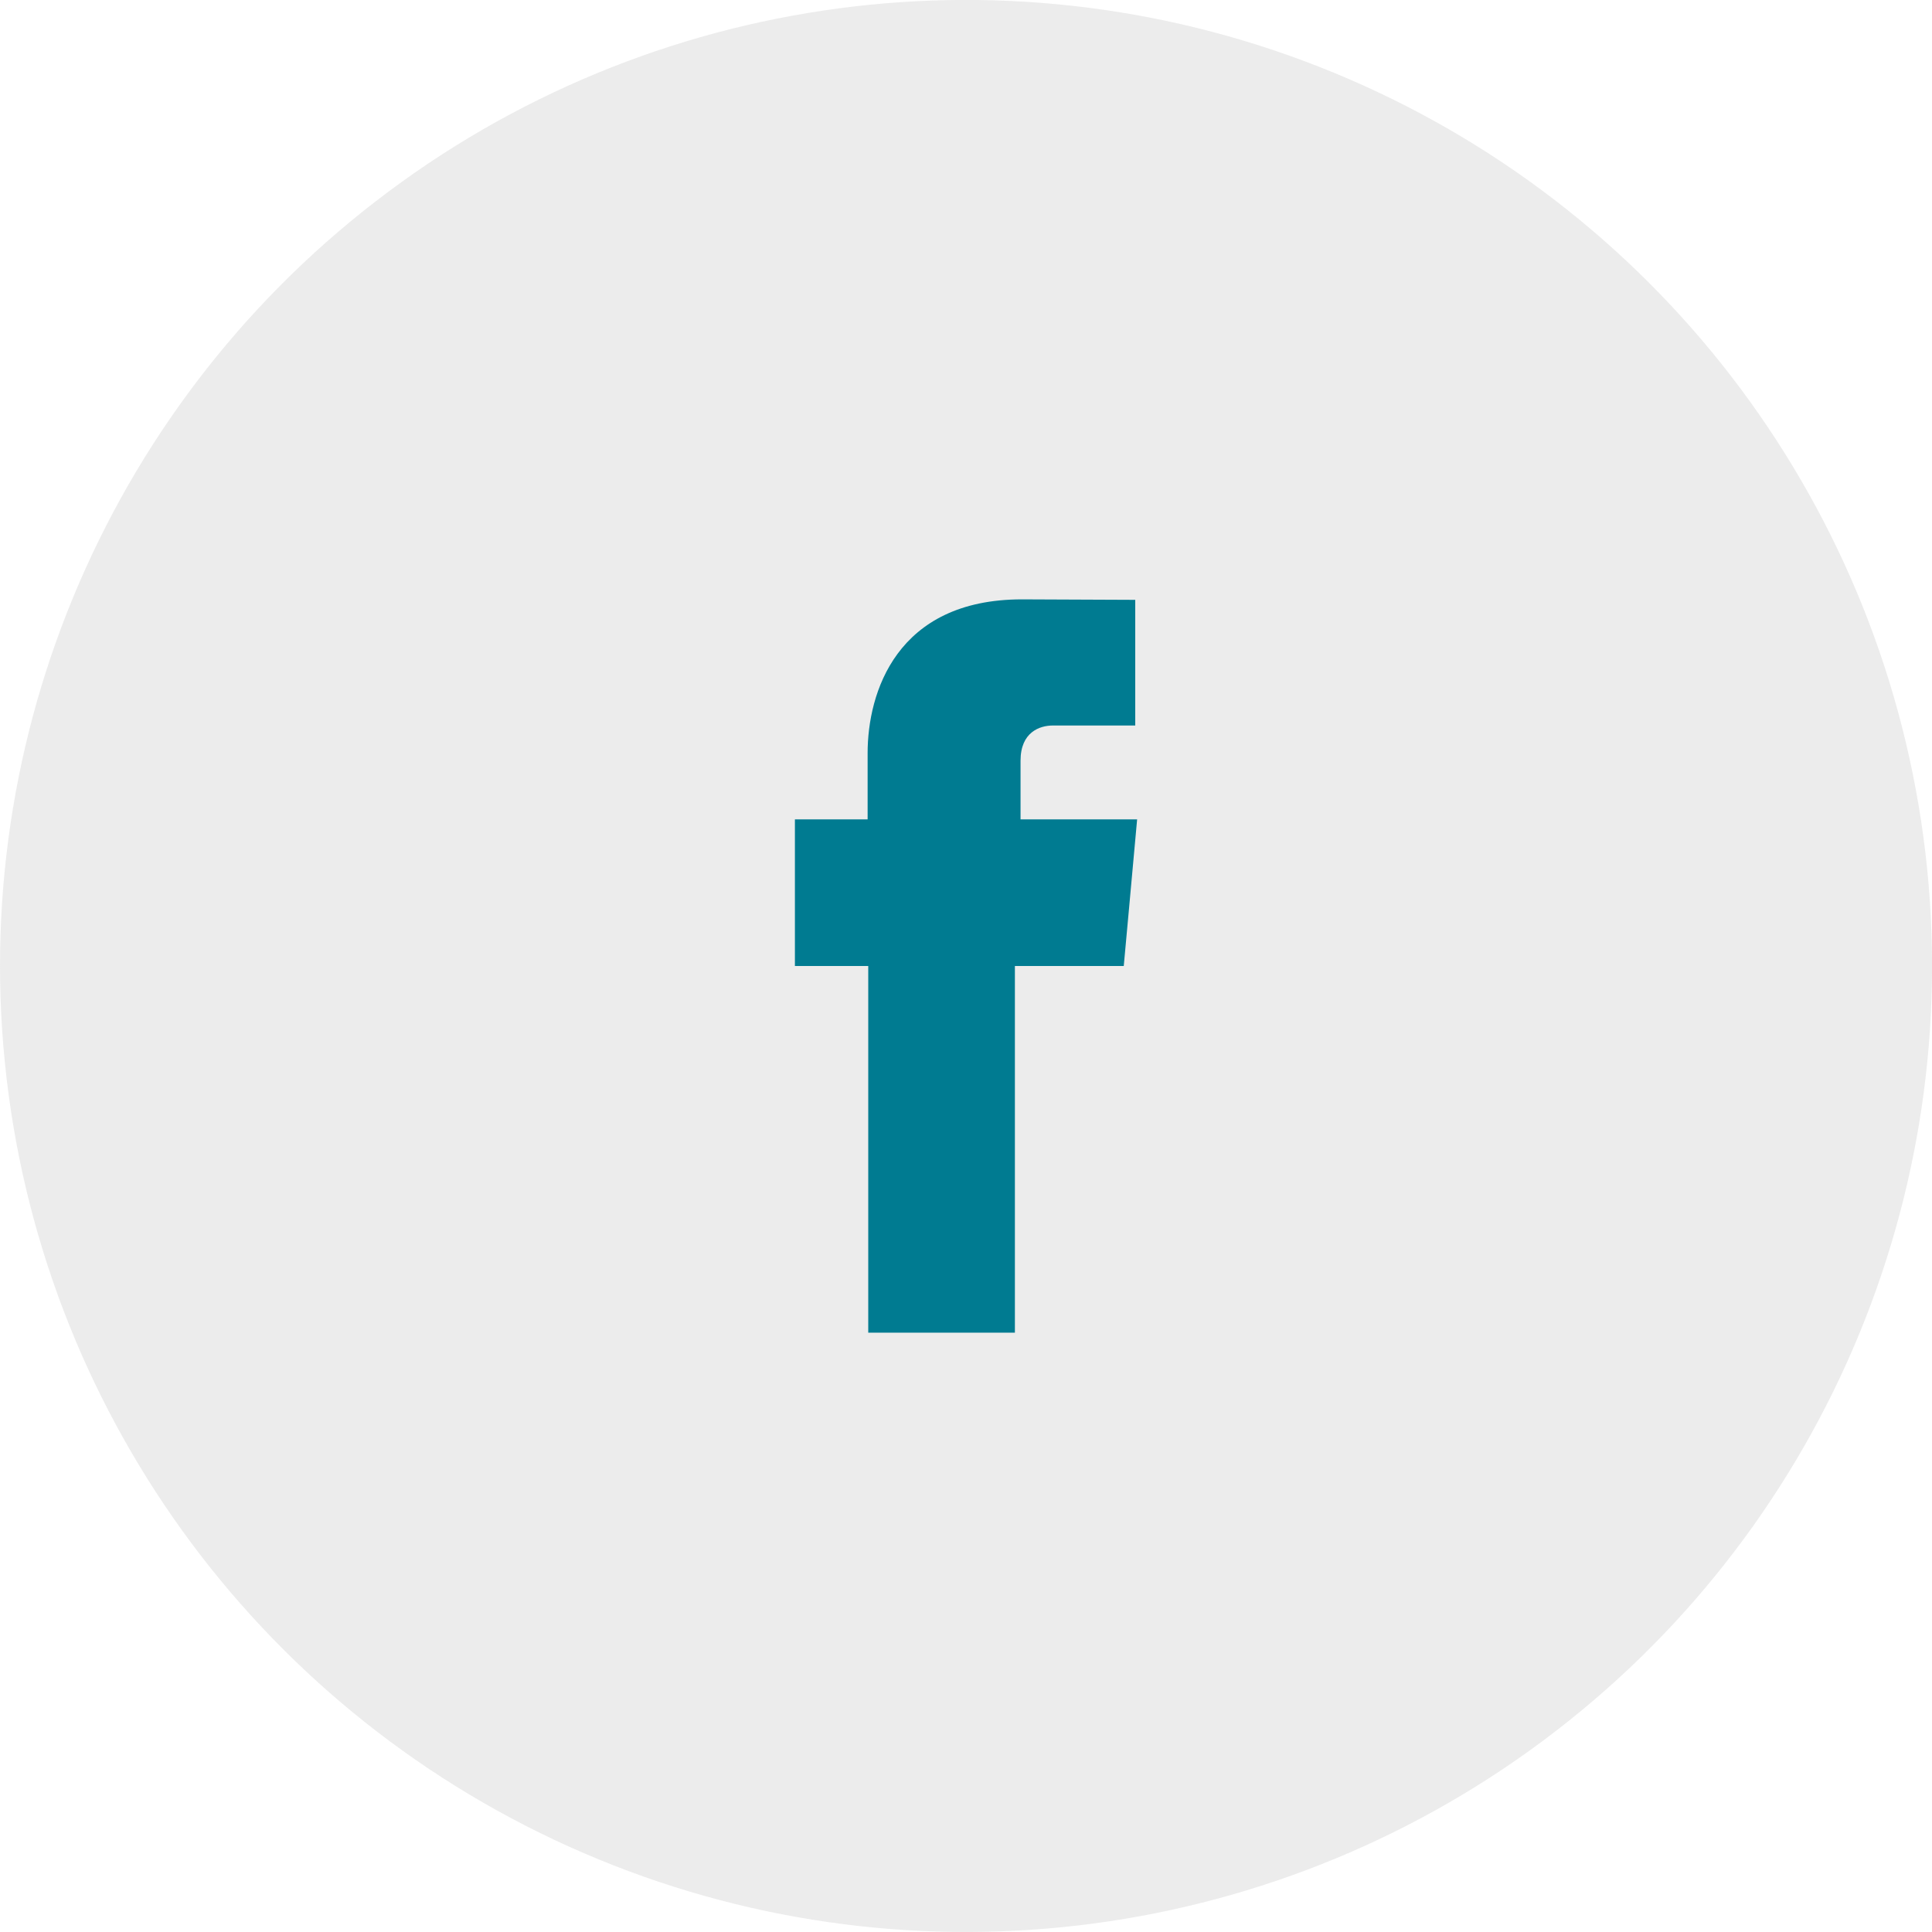 <?xml version="1.0" encoding="utf-8"?>
<!-- Generator: Adobe Illustrator 22.0.0, SVG Export Plug-In . SVG Version: 6.00 Build 0)  -->
<svg version="1.1" id="Capa_1" xmlns="http://www.w3.org/2000/svg" xmlns:xlink="http://www.w3.org/1999/xlink" x="0px" y="0px"
	 viewBox="0 0 52 52" style="enable-background:new 0 0 52 52;" xml:space="preserve">
<style type="text/css">
	.st0{opacity:0.65;fill:#E2E2E2;}
	.st1{fill:#007B91;}
</style>
<g>
	<ellipse id="XMLID_75_" transform="matrix(0.995 -0.1 0.1 0.995 -2.469 2.729)" class="st0" cx="26" cy="26" rx="26" ry="26"/>
	<path id="XMLID_74_" class="st1" d="M27.468,22.053v-1.578c0-0.769,0.513-0.948,0.873-0.948c0.359,0,2.214,0,2.214,0v-3.382
		l-3.049-0.013c-3.385,0-4.154,2.523-4.154,4.137v1.784h-1.957v2.385V26h1.974c0,4.474,0,9.869,0,9.869h3.947c0,0,0-5.449,0-9.869
		h2.93l0.142-1.55l0.218-2.397H27.468z"/>
</g>
<g>
</g>
<g>
</g>
<g>
</g>
<g>
</g>
<g>
</g>
<g>
</g>
<g>
</g>
<g>
</g>
<g>
</g>
<g>
</g>
<g>
</g>
<g>
</g>
<g>
</g>
<g>
</g>
<g>
</g>
</svg>
